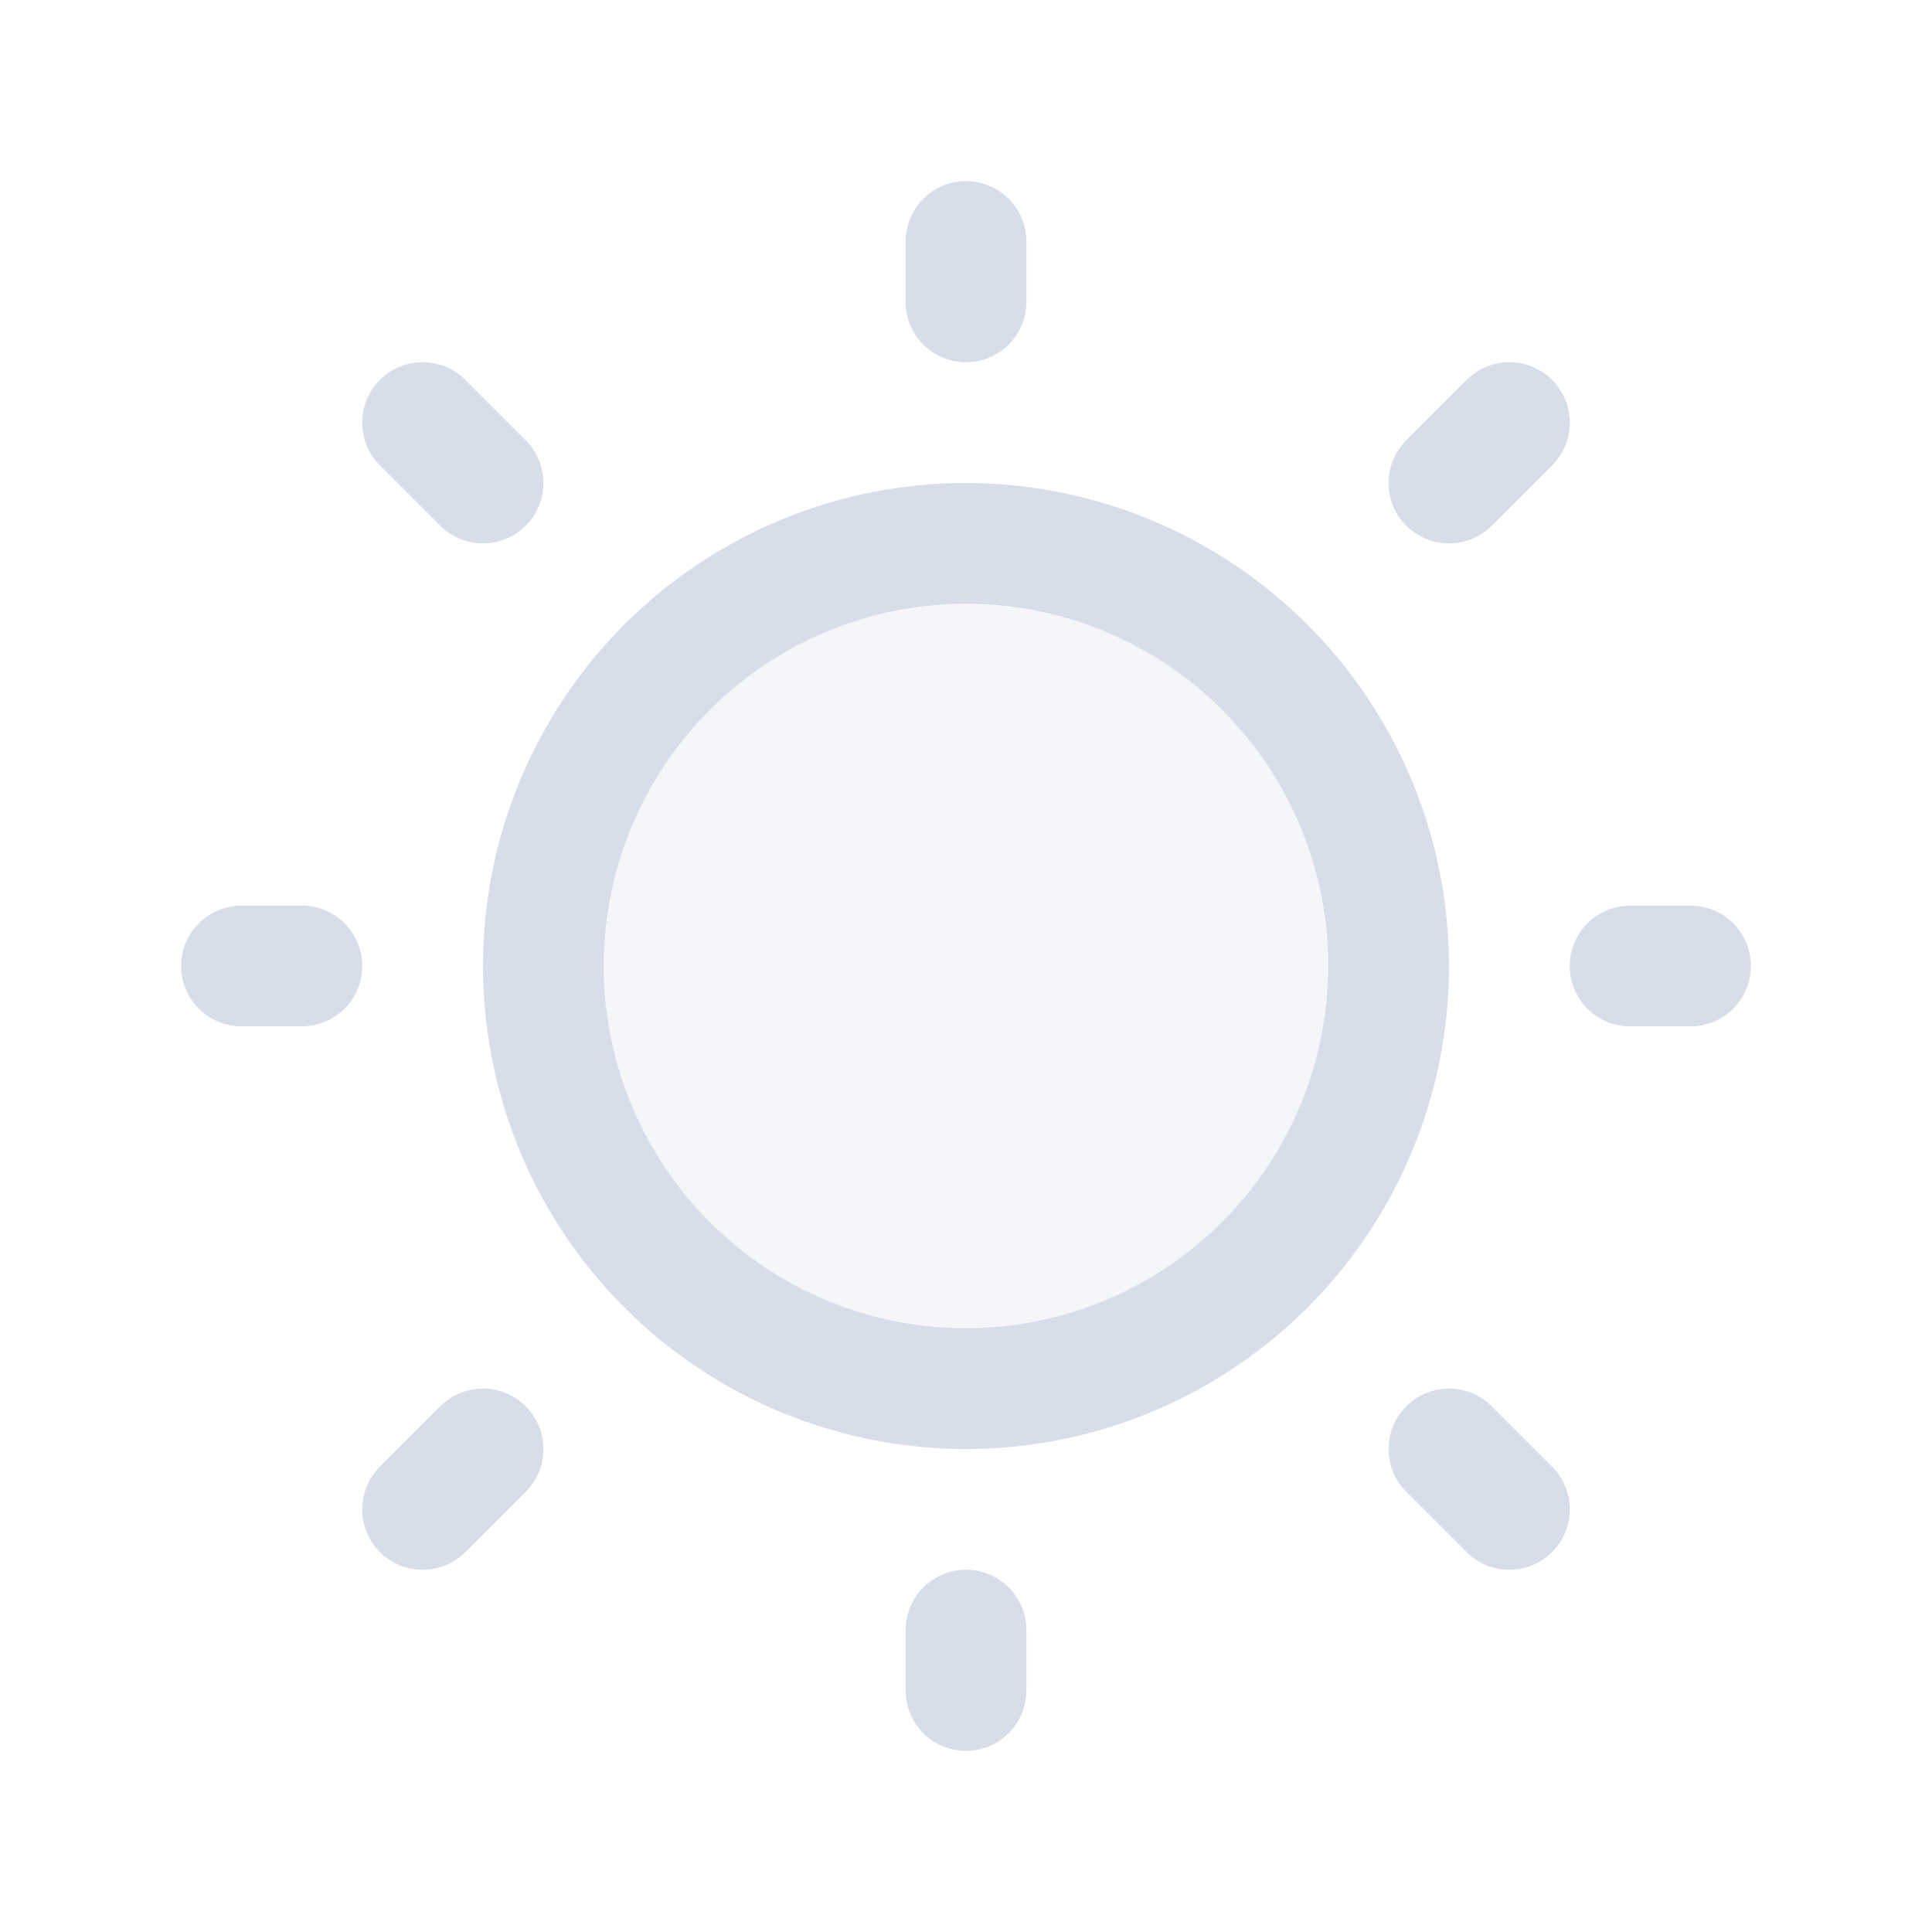 <svg xmlns="http://www.w3.org/2000/svg" width="32" height="32" viewBox="0 0 256 256"><path d="M184 128a56 56 0 1 1-56-56 56 56 0 0 1 56 56z" fill="#d8dee9" opacity=".25"/><path fill="#d8dee9" d="M120 40v-8a8 8 0 0 1 16 0v8a8 8 0 0 1-16 0zm72 88a64 64 0 1 1-64-64 64.07 64.07 0 0 1 64 64zm-16 0a48 48 0 1 0-48 48 48.05 48.05 0 0 0 48-48zM58.34 69.66a8 8 0 0 0 11.32-11.32l-8-8a8 8 0 0 0-11.32 11.32zm0 116.68l-8 8a8 8 0 0 0 11.32 11.32l8-8a8 8 0 0 0-11.32-11.32zM192 72a8 8 0 0 0 5.66-2.34l8-8a8 8 0 0 0-11.32-11.32l-8 8A8 8 0 0 0 192 72zm5.66 114.34a8 8 0 0 0-11.32 11.32l8 8a8 8 0 0 0 11.32-11.32zM40 120h-8a8 8 0 0 0 0 16h8a8 8 0 0 0 0-16zm88 88a8 8 0 0 0-8 8v8a8 8 0 0 0 16 0v-8a8 8 0 0 0-8-8zm96-88h-8a8 8 0 0 0 0 16h8a8 8 0 0 0 0-16z"/></svg>